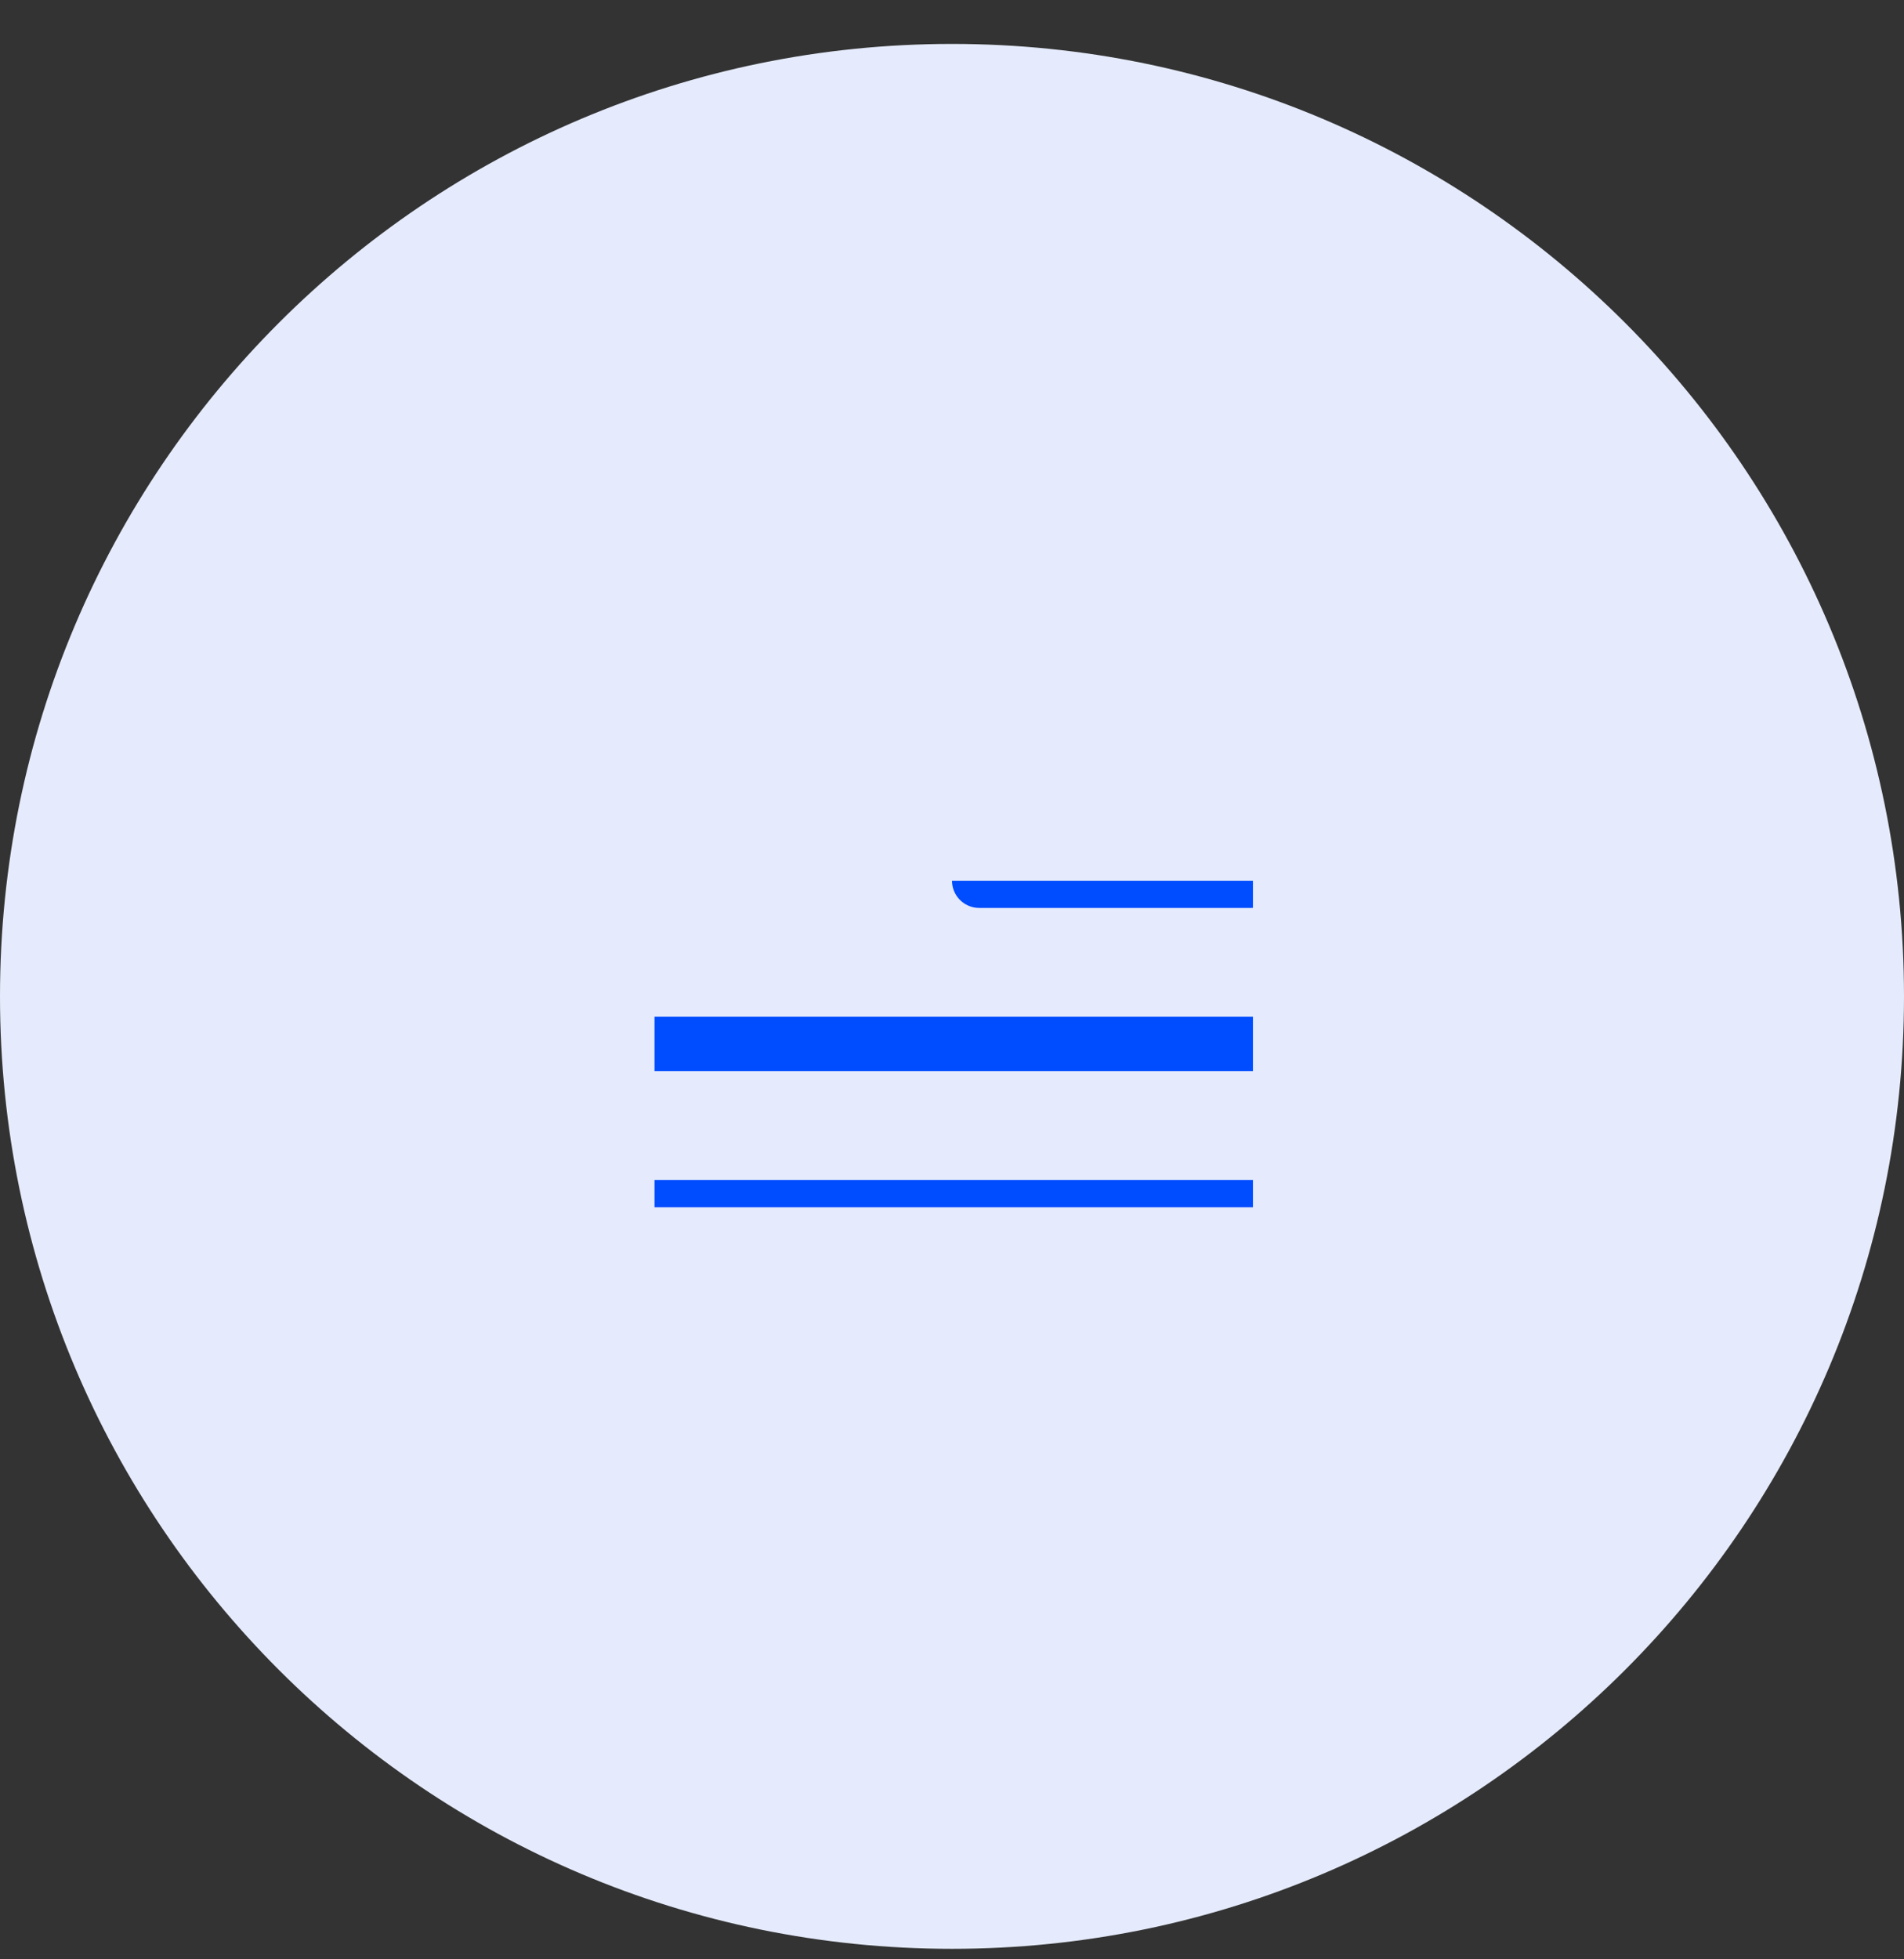 <svg width="35" height="36" viewBox="0 0 35 36" fill="none" xmlns="http://www.w3.org/2000/svg">
<rect x="0" y="0" width="35" height="36" fill="#333333" stroke="none"/>
<path d="M17.5 35.807C27.165 35.807 35 27.972 35 18.307C35 8.642 27.165 0.807 17.5 0.807C7.835 0.807 0 8.642 0 18.307C0 27.972 7.835 35.807 17.5 35.807Z" fill="#E5EBFC"/>
<g clip-path="url(#clip0_0_13400)">
<path d="M18 16.182H23" stroke="#004CFF" stroke-linecap="round"/>
<path d="M12.032 19.182H23.032" stroke="#004CFF" stroke-linecap="round"/>
<path d="M12.032 22.182H23.032" stroke="#004CFF" stroke-linecap="round"/>
</g>
<defs>
<clipPath id="clip0_0_13400">
<rect width="11" height="6" fill="white" transform="translate(12.032 16.182)"/>
</clipPath>
</defs>
</svg>
